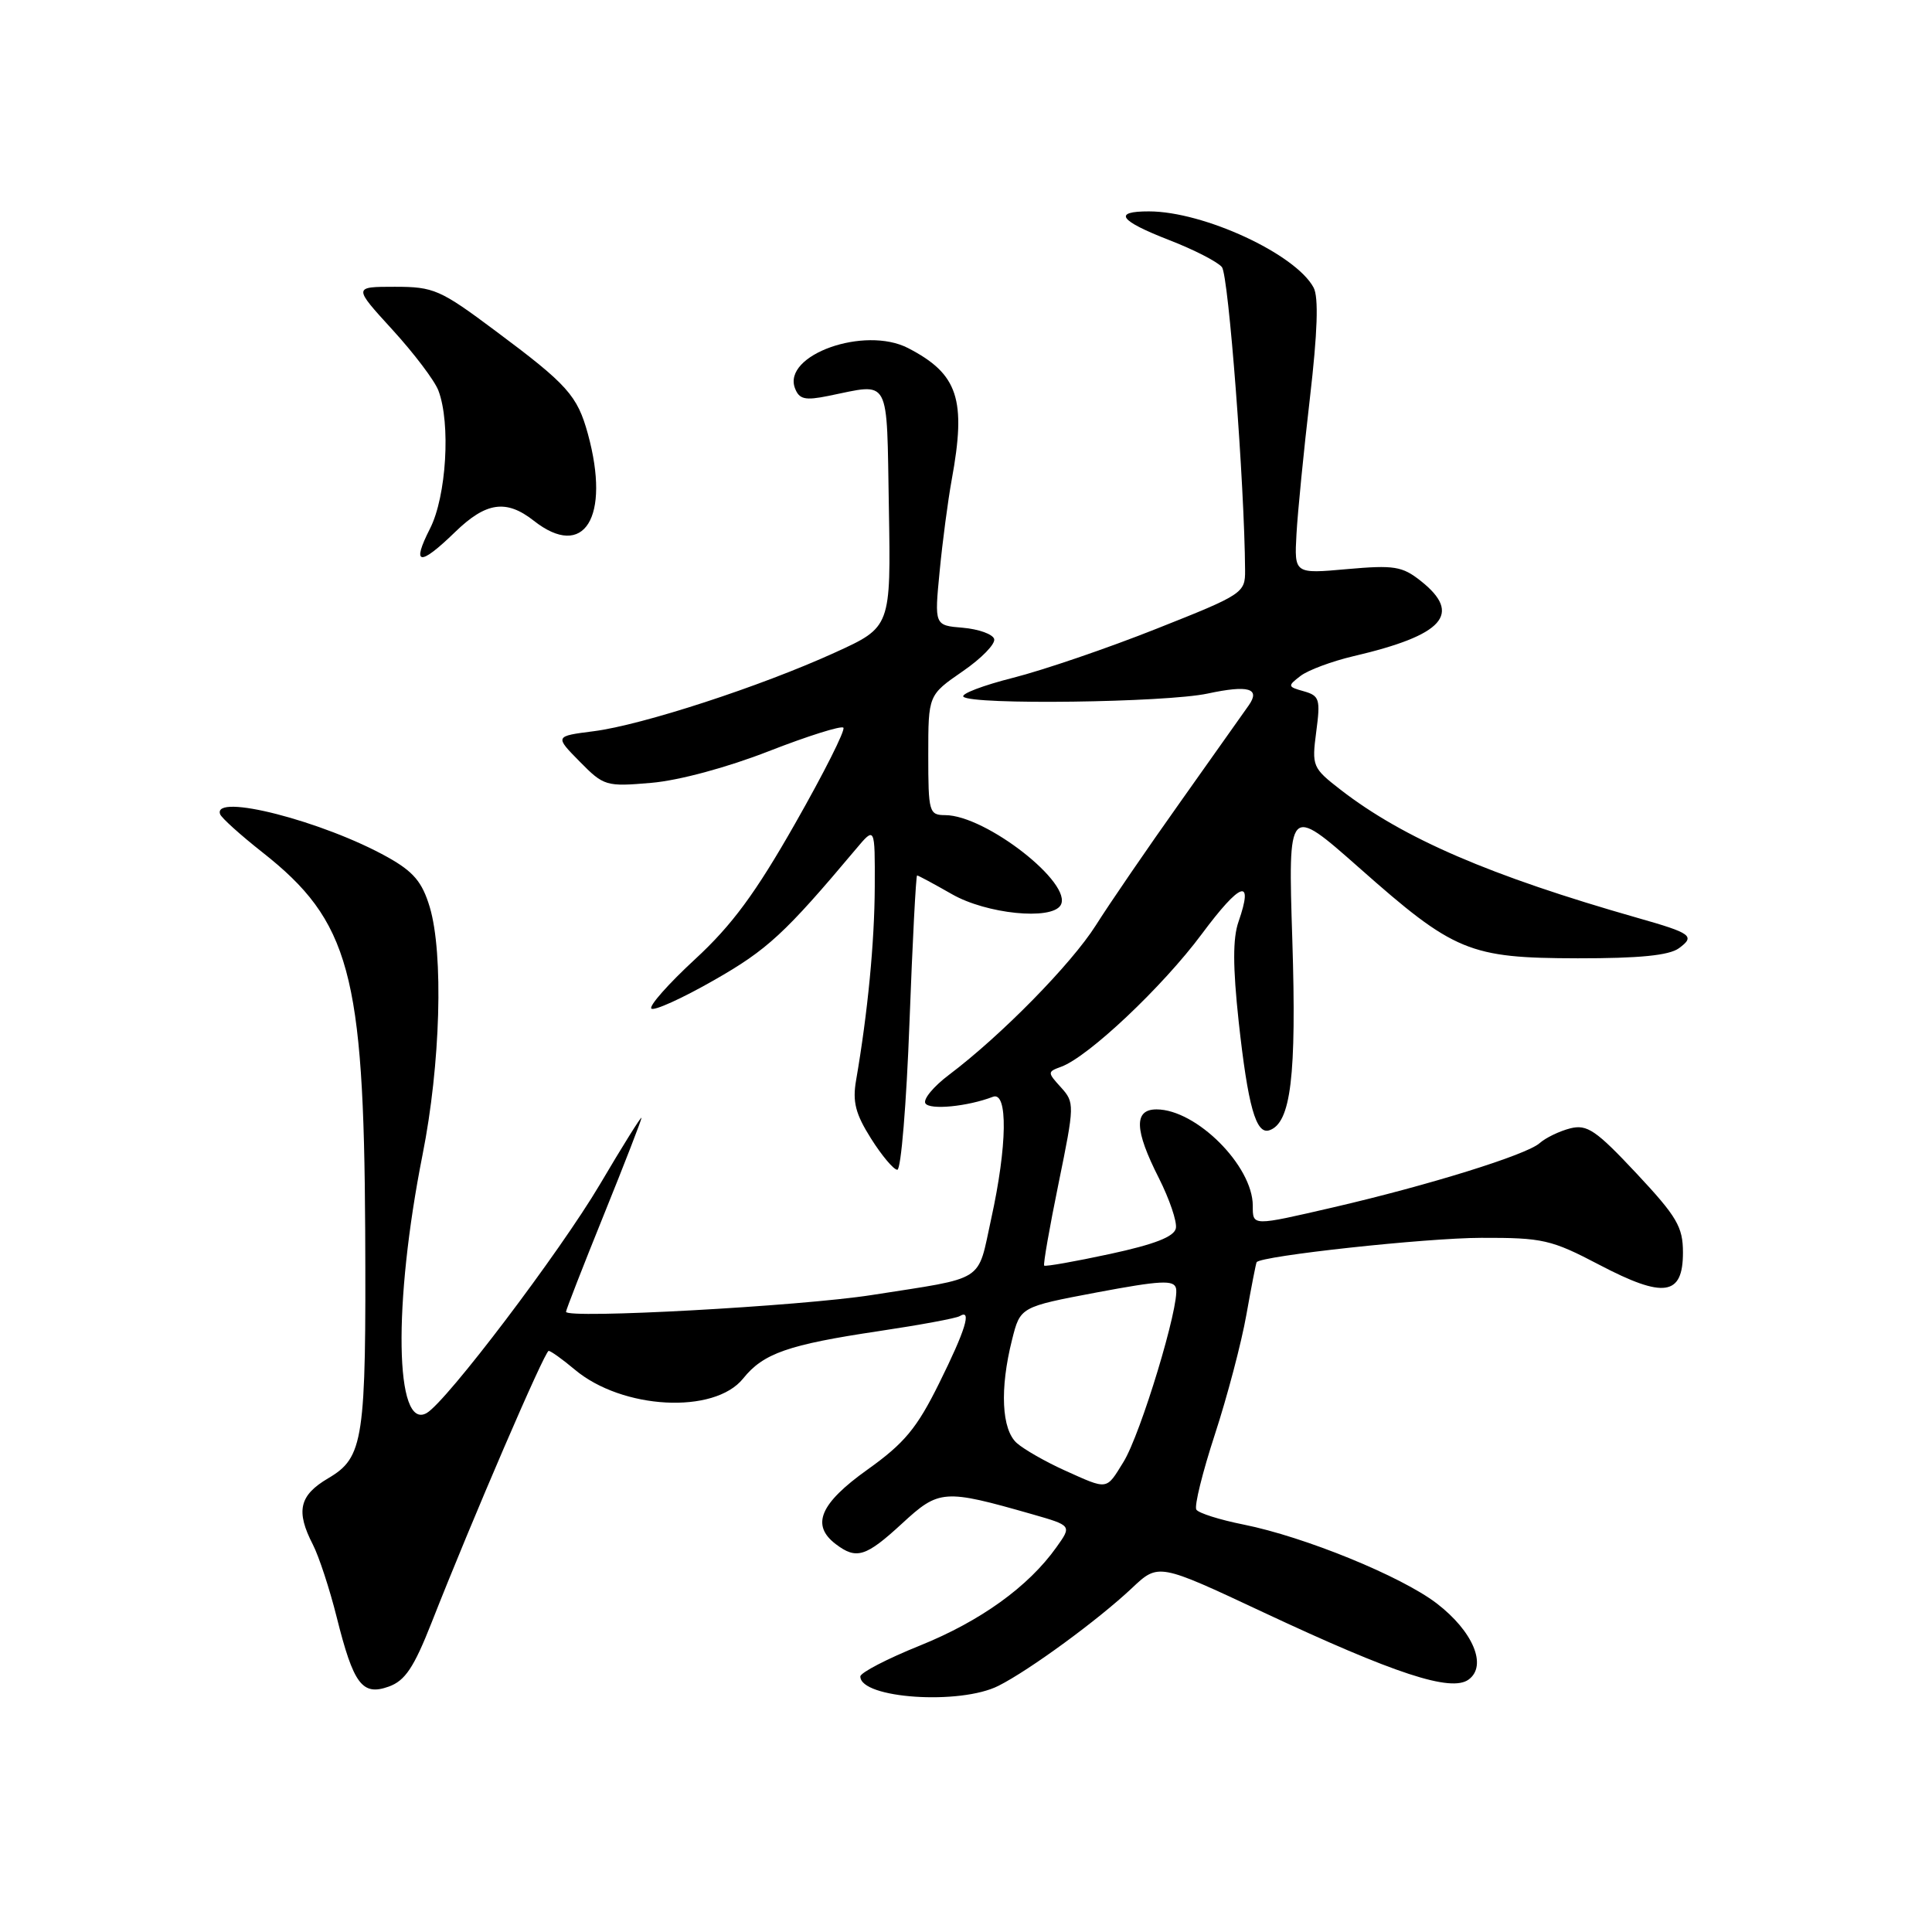 <?xml version="1.0" encoding="UTF-8" standalone="no"?>
<!DOCTYPE svg PUBLIC "-//W3C//DTD SVG 1.1//EN" "http://www.w3.org/Graphics/SVG/1.1/DTD/svg11.dtd" >
<svg xmlns="http://www.w3.org/2000/svg" xmlns:xlink="http://www.w3.org/1999/xlink" version="1.1" viewBox="0 0 256 256">
 <g >
 <path fill="currentColor"
d=" M 132.30 223.38 C 136.43 221.30 145.52 214.64 150.00 210.42 C 153.50 207.12 153.50 207.12 167.40 213.64 C 184.86 221.82 192.28 224.25 194.60 222.55 C 197.11 220.72 195.19 216.15 190.36 212.45 C 185.65 208.85 172.86 203.63 164.77 202.01 C 161.61 201.38 158.80 200.49 158.52 200.03 C 158.23 199.56 159.34 195.08 160.98 190.06 C 162.62 185.04 164.50 177.91 165.15 174.22 C 165.81 170.52 166.42 167.39 166.51 167.25 C 167.05 166.41 188.95 164.03 196.28 164.02 C 204.43 164.00 205.54 164.25 211.93 167.60 C 220.48 172.08 223.00 171.71 223.00 165.97 C 223.00 162.57 222.21 161.22 216.83 155.47 C 211.48 149.76 210.30 148.96 208.08 149.51 C 206.66 149.87 204.82 150.75 204.00 151.48 C 202.25 153.03 189.31 157.05 176.71 159.97 C 165.84 162.48 166.00 162.49 166.00 159.75 C 165.99 154.48 158.52 147.01 153.25 147.00 C 150.22 147.00 150.31 149.71 153.56 156.11 C 154.96 158.89 155.98 161.88 155.81 162.75 C 155.59 163.87 153.00 164.88 147.07 166.16 C 142.43 167.16 138.52 167.85 138.36 167.70 C 138.21 167.55 139.07 162.64 140.27 156.78 C 142.39 146.41 142.40 146.10 140.59 144.09 C 138.77 142.09 138.78 142.02 140.61 141.35 C 144.21 140.04 154.06 130.74 159.23 123.78 C 164.40 116.83 166.16 116.23 164.11 122.13 C 163.34 124.33 163.35 128.09 164.13 135.35 C 165.36 146.57 166.42 150.36 168.19 149.77 C 171.05 148.82 171.81 142.60 171.24 124.58 C 170.67 106.66 170.67 106.66 180.09 114.98 C 192.70 126.14 194.67 126.95 209.06 126.98 C 217.20 126.99 221.16 126.60 222.46 125.65 C 224.66 124.04 224.15 123.66 217.00 121.63 C 197.47 116.06 185.97 111.10 177.64 104.65 C 173.90 101.75 173.81 101.52 174.41 96.95 C 174.98 92.65 174.84 92.19 172.77 91.60 C 170.61 91.00 170.58 90.90 172.33 89.56 C 173.34 88.79 176.49 87.62 179.33 86.95 C 191.30 84.16 193.80 81.36 188.25 76.97 C 185.80 75.03 184.72 74.86 178.50 75.41 C 171.50 76.04 171.50 76.04 171.79 70.77 C 171.95 67.87 172.75 59.76 173.57 52.74 C 174.58 44.03 174.74 39.38 174.06 38.11 C 171.68 33.66 159.51 28.02 152.25 28.01 C 147.42 28.00 148.29 29.23 154.92 31.81 C 158.18 33.07 161.32 34.68 161.91 35.39 C 162.79 36.45 164.91 64.21 164.98 75.57 C 165.00 78.57 164.71 78.77 153.25 83.31 C 146.79 85.88 138.23 88.80 134.24 89.81 C 130.25 90.82 127.29 91.95 127.66 92.32 C 128.76 93.43 154.47 93.09 160.02 91.90 C 165.43 90.74 167.05 91.21 165.46 93.47 C 164.93 94.23 160.88 99.95 156.46 106.18 C 152.04 112.40 146.98 119.79 145.21 122.60 C 141.96 127.74 132.65 137.22 125.76 142.41 C 123.70 143.96 122.29 145.66 122.62 146.20 C 123.19 147.11 128.22 146.62 131.57 145.33 C 133.57 144.57 133.47 151.81 131.34 161.49 C 129.46 170.06 130.81 169.20 115.50 171.60 C 106.02 173.08 75.00 174.78 75.00 173.82 C 75.00 173.57 77.25 167.80 80.00 161.00 C 82.75 154.20 85.00 148.40 85.00 148.12 C 85.00 147.84 82.52 151.80 79.49 156.94 C 74.15 165.96 59.17 185.73 56.53 187.24 C 52.33 189.62 52.07 172.77 55.99 153.01 C 58.37 141.07 58.79 126.36 56.94 120.18 C 55.94 116.86 54.79 115.50 51.38 113.59 C 42.82 108.80 28.10 105.03 29.17 107.89 C 29.35 108.38 31.86 110.64 34.75 112.92 C 46.33 122.03 48.22 128.98 48.39 163.00 C 48.52 190.92 48.20 193.10 43.47 195.89 C 39.65 198.14 39.17 200.23 41.46 204.67 C 42.26 206.23 43.68 210.55 44.61 214.27 C 46.85 223.22 48.00 224.74 51.52 223.48 C 53.68 222.70 54.84 220.96 57.19 215.00 C 62.55 201.36 72.18 179.00 72.70 179.00 C 72.98 179.00 74.53 180.11 76.15 181.47 C 82.44 186.77 94.65 187.42 98.47 182.66 C 101.14 179.33 104.42 178.18 116.39 176.39 C 121.87 175.57 126.72 174.68 127.17 174.39 C 128.82 173.38 127.93 176.26 124.43 183.31 C 121.49 189.25 119.84 191.24 114.93 194.74 C 108.64 199.23 107.43 202.09 110.75 204.61 C 113.48 206.68 114.72 206.30 119.51 201.89 C 124.44 197.34 125.06 197.30 136.76 200.64 C 142.03 202.15 142.03 202.15 139.98 205.02 C 136.27 210.24 129.93 214.80 121.91 218.04 C 117.56 219.79 114.00 221.64 114.00 222.14 C 114.00 225.06 127.22 225.95 132.30 223.38 Z  M 120.51 135.50 C 120.91 124.78 121.37 116.00 121.52 116.00 C 121.67 116.00 123.75 117.12 126.15 118.49 C 130.71 121.10 139.28 121.97 140.53 119.96 C 142.27 117.13 130.64 108.03 125.25 108.01 C 123.11 108.00 123.00 107.63 123.00 100.05 C 123.00 92.10 123.00 92.10 127.55 88.96 C 130.06 87.24 131.94 85.30 131.73 84.66 C 131.52 84.02 129.65 83.36 127.58 83.18 C 123.81 82.87 123.81 82.87 124.51 75.68 C 124.89 71.73 125.61 66.30 126.10 63.61 C 128.07 52.90 126.96 49.55 120.32 46.12 C 114.55 43.15 103.65 47.03 105.34 51.45 C 105.90 52.91 106.67 53.09 109.76 52.46 C 118.10 50.78 117.47 49.61 117.78 67.30 C 118.05 83.09 118.05 83.09 110.65 86.46 C 100.81 90.95 85.07 96.08 78.67 96.89 C 73.50 97.55 73.50 97.55 76.81 100.91 C 80.01 104.16 80.30 104.25 86.31 103.73 C 89.95 103.42 96.36 101.69 101.86 99.54 C 107.01 97.53 111.46 96.13 111.75 96.42 C 112.05 96.71 109.18 102.41 105.39 109.07 C 100.11 118.36 97.01 122.57 92.09 127.11 C 88.57 130.36 85.97 133.30 86.31 133.64 C 86.65 133.99 90.39 132.29 94.61 129.88 C 101.68 125.85 104.01 123.70 113.42 112.50 C 115.94 109.50 115.94 109.50 115.91 117.50 C 115.88 124.88 114.98 134.19 113.44 143.12 C 112.94 145.99 113.35 147.59 115.42 150.87 C 116.85 153.14 118.42 155.00 118.90 155.00 C 119.39 155.00 120.11 146.22 120.51 135.50 Z  M 60.30 70.50 C 64.40 66.52 67.08 66.13 70.73 69.00 C 77.40 74.25 80.93 68.58 77.90 57.50 C 76.50 52.41 75.22 50.97 65.66 43.85 C 58.33 38.37 57.48 38.00 52.31 38.00 C 46.80 38.00 46.80 38.00 51.99 43.68 C 54.85 46.81 57.60 50.44 58.09 51.75 C 59.74 56.09 59.15 65.78 56.98 70.04 C 54.49 74.93 55.58 75.08 60.30 70.50 Z  M 141.00 194.80 C 138.53 193.68 135.71 192.07 134.75 191.23 C 132.71 189.44 132.46 184.04 134.10 177.53 C 135.19 173.17 135.19 173.17 145.35 171.25 C 153.77 169.67 155.56 169.57 155.83 170.71 C 156.35 172.85 151.15 190.03 148.87 193.71 C 146.53 197.50 146.88 197.45 141.00 194.80 Z "/>
</g>
</svg>